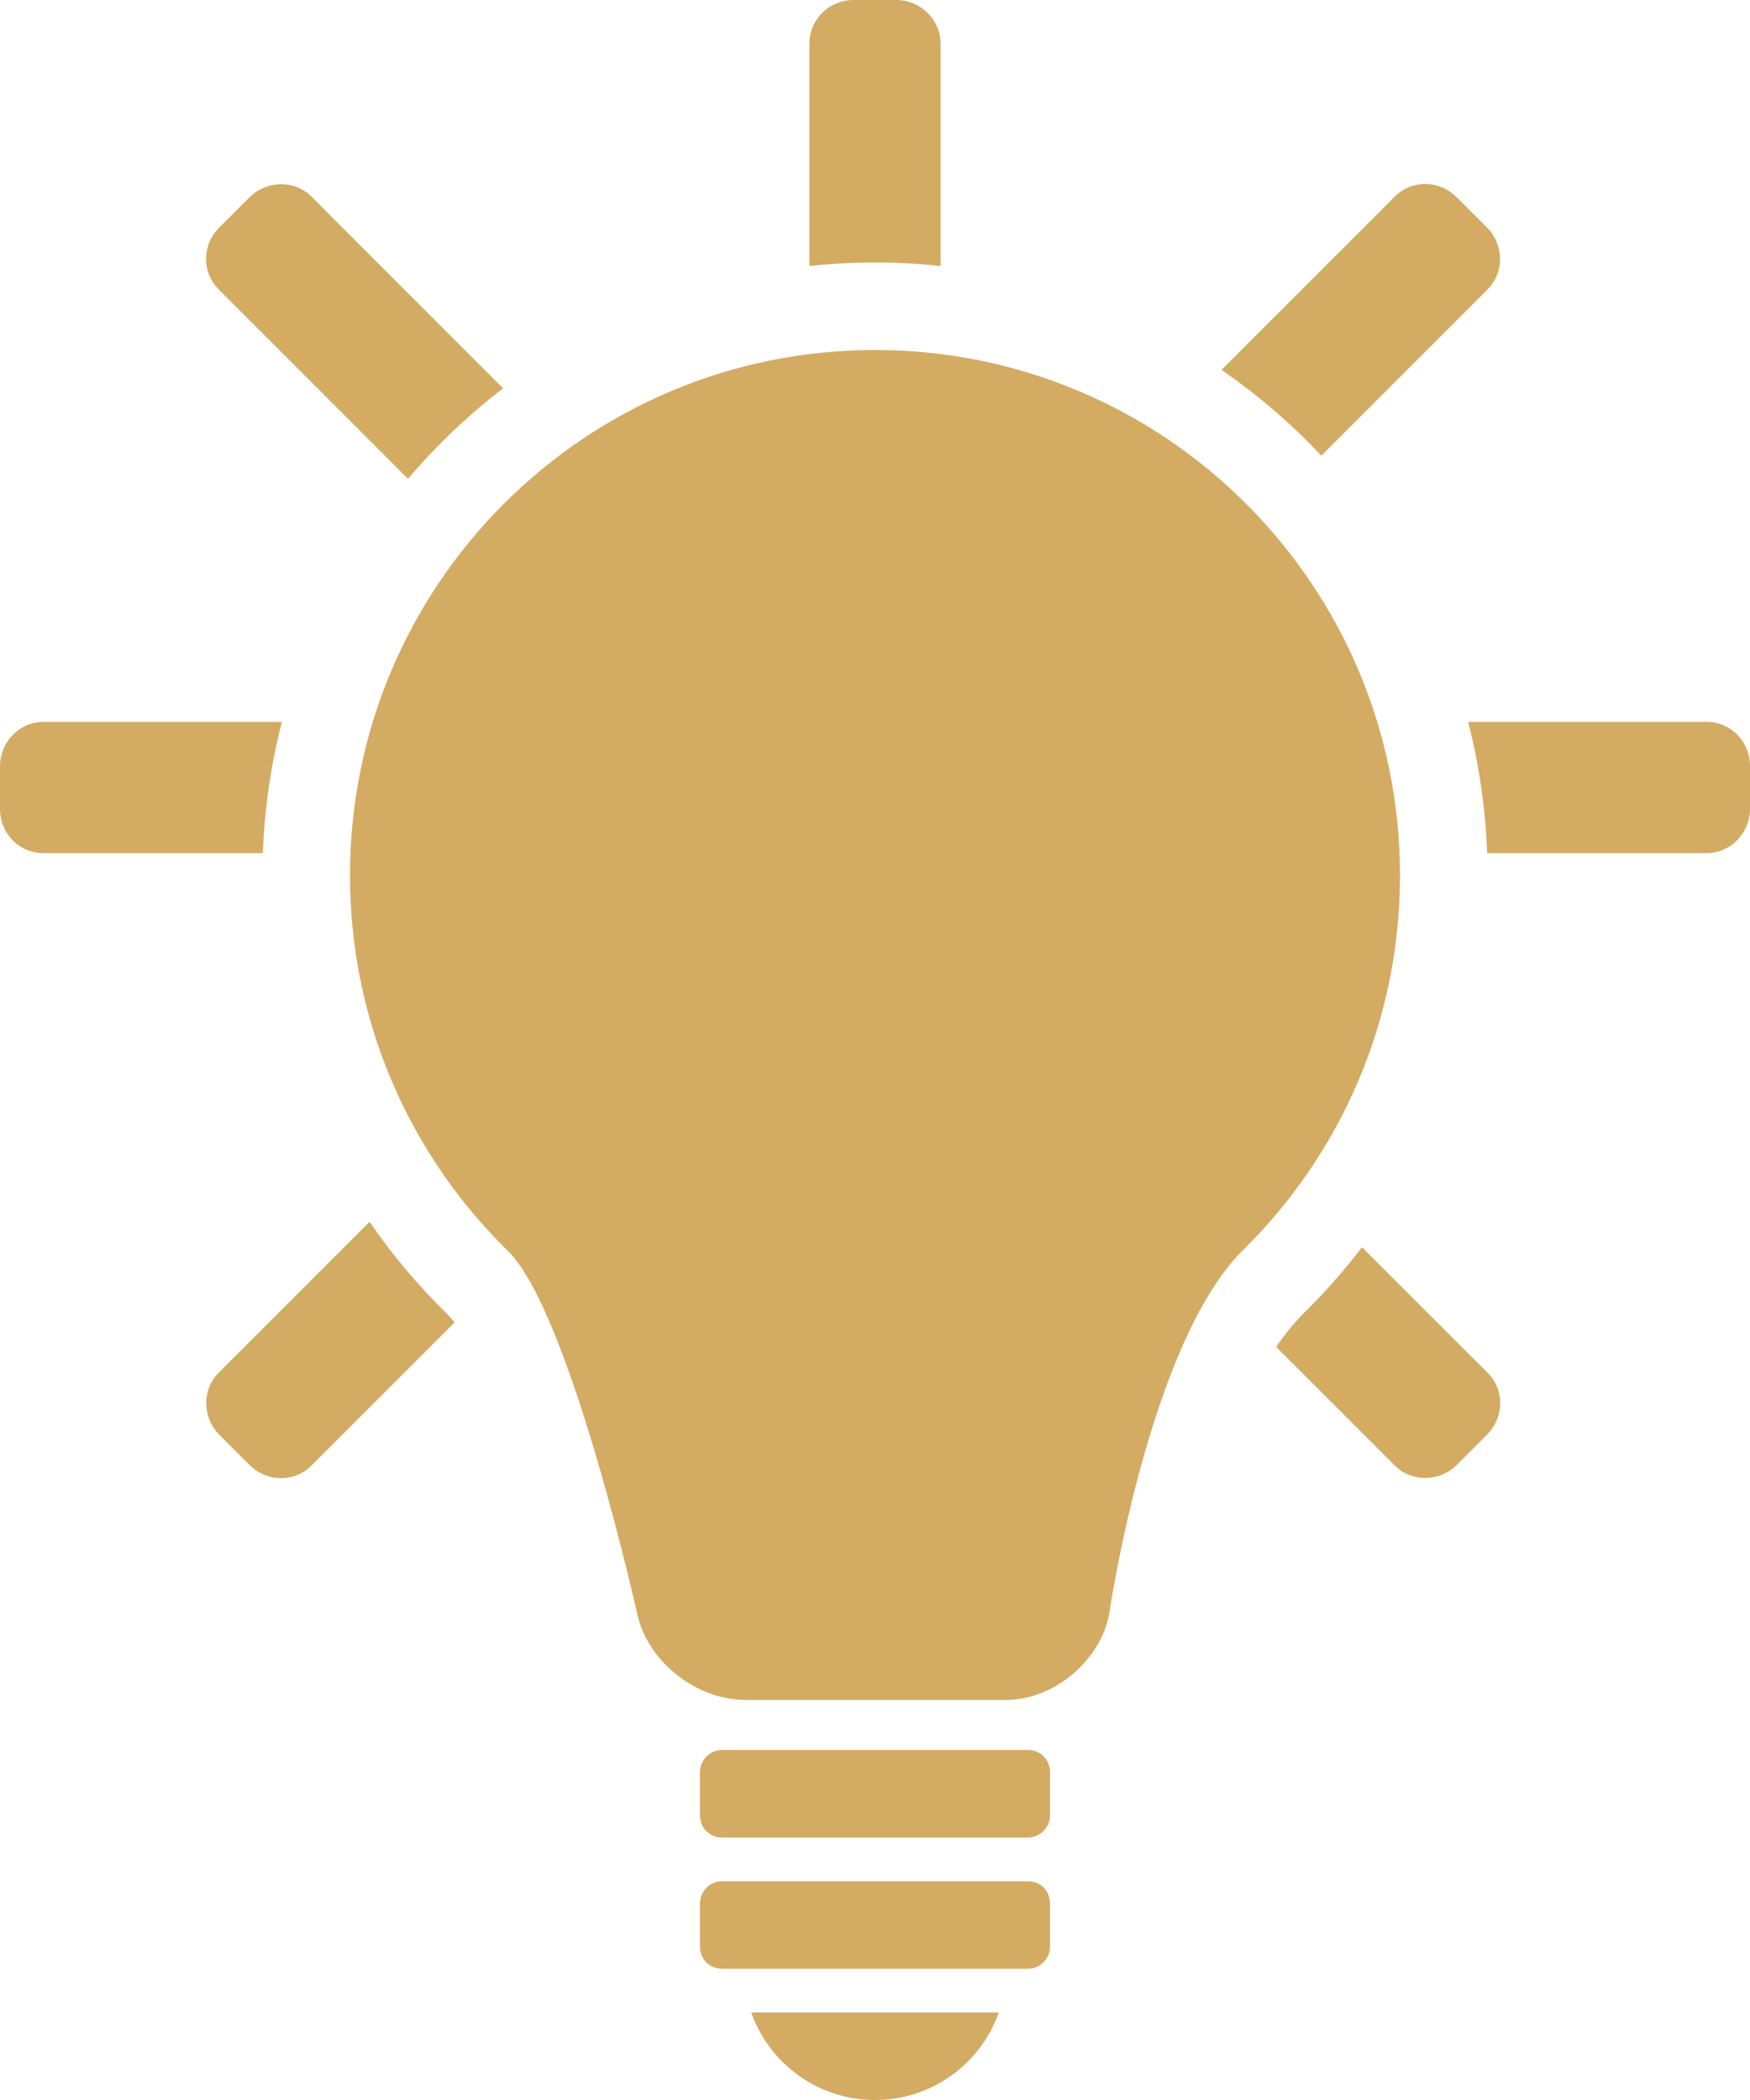 <svg xmlns="http://www.w3.org/2000/svg" width="35" height="42" viewBox="0 0 35 42">
  <path fill="#D4AB63" fill-rule="evenodd" d="M619.976,478.25 C619.615,479.27 618.643,480 617.5,480 C616.357,480 615.385,479.27 615.024,478.25 L619.976,478.25 L619.976,478.25 L619.976,478.25 Z M616.188,443.32 L616.188,438.875 C616.188,438.392 616.575,438 617.076,438 L617.924,438 C618.415,438 618.812,438.398 618.812,438.875 L618.812,443.32 C618.381,443.274 617.943,443.25 617.5,443.25 C617.057,443.25 616.619,443.274 616.188,443.32 L616.188,443.32 L616.188,443.32 Z M624.43,445.398 L627.897,441.931 C628.235,441.593 628.783,441.593 629.137,441.948 L629.737,442.547 C630.084,442.894 630.087,443.453 629.753,443.787 L626.427,447.114 C625.825,446.473 625.156,445.898 624.43,445.398 L624.43,445.398 L624.43,445.398 Z M629.362,452.438 L634.135,452.438 C634.613,452.438 635,452.825 635,453.326 L635,454.174 C635,454.665 634.607,455.062 634.135,455.062 L629.742,455.062 C629.71,454.159 629.58,453.281 629.362,452.438 L629.362,452.438 L629.362,452.438 Z M627.24,462.944 L629.753,465.456 C630.091,465.794 630.091,466.342 629.737,466.696 L629.137,467.296 C628.79,467.643 628.231,467.646 627.897,467.312 L625.523,464.938 C625.704,464.675 625.895,464.441 626.096,464.243 C626.507,463.837 626.89,463.403 627.24,462.944 L627.24,462.944 L627.24,462.944 Z M609.092,464.448 L606.228,467.312 C605.89,467.65 605.342,467.65 604.988,467.296 L604.388,466.696 C604.041,466.349 604.038,465.79 604.372,465.456 L607.392,462.436 C607.846,463.099 608.364,463.714 608.937,464.274 C608.988,464.325 609.04,464.383 609.092,464.448 L609.092,464.448 L609.092,464.448 Z M605.258,455.062 L600.865,455.062 C600.387,455.062 600,454.675 600,454.174 L600,453.326 C600,452.835 600.393,452.438 600.865,452.438 L605.638,452.438 C605.42,453.281 605.29,454.159 605.258,455.062 L605.258,455.062 L605.258,455.062 Z M608.16,447.576 L604.372,443.787 C604.034,443.449 604.034,442.902 604.388,442.547 L604.988,441.948 C605.335,441.601 605.894,441.597 606.228,441.931 L610.063,445.767 C609.366,446.3 608.728,446.907 608.16,447.576 L608.16,447.576 L608.16,447.576 Z M610.16,463.021 C611.402,464.237 612.755,470.322 612.755,470.322 C612.978,471.249 613.933,472 614.922,472 L620.106,472 C621.079,472 622.002,471.22 622.182,470.287 C622.182,470.287 622.972,464.862 624.868,462.994 C626.801,461.088 628,458.438 628,455.507 C628,449.704 623.299,445 617.5,445 C611.701,445 607,449.704 607,455.507 C607,458.452 608.21,461.113 610.16,463.021 L610.16,463.021 L610.16,463.021 Z M614,476.067 C614,475.823 614.202,475.625 614.438,475.625 L620.562,475.625 C620.804,475.625 621,475.812 621,476.067 L621,476.933 C621,477.177 620.798,477.375 620.562,477.375 L614.438,477.375 C614.196,477.375 614,477.188 614,476.933 L614,476.067 L614,476.067 L614,476.067 Z M614,473.442 C614,473.198 614.202,473 614.438,473 L620.562,473 C620.804,473 621,473.187 621,473.442 L621,474.308 C621,474.552 620.798,474.75 620.562,474.75 L614.438,474.75 C614.196,474.75 614,474.563 614,474.308 L614,473.442 L614,473.442 L614,473.442 Z" transform="translate(-600 -438)"/>
</svg>
